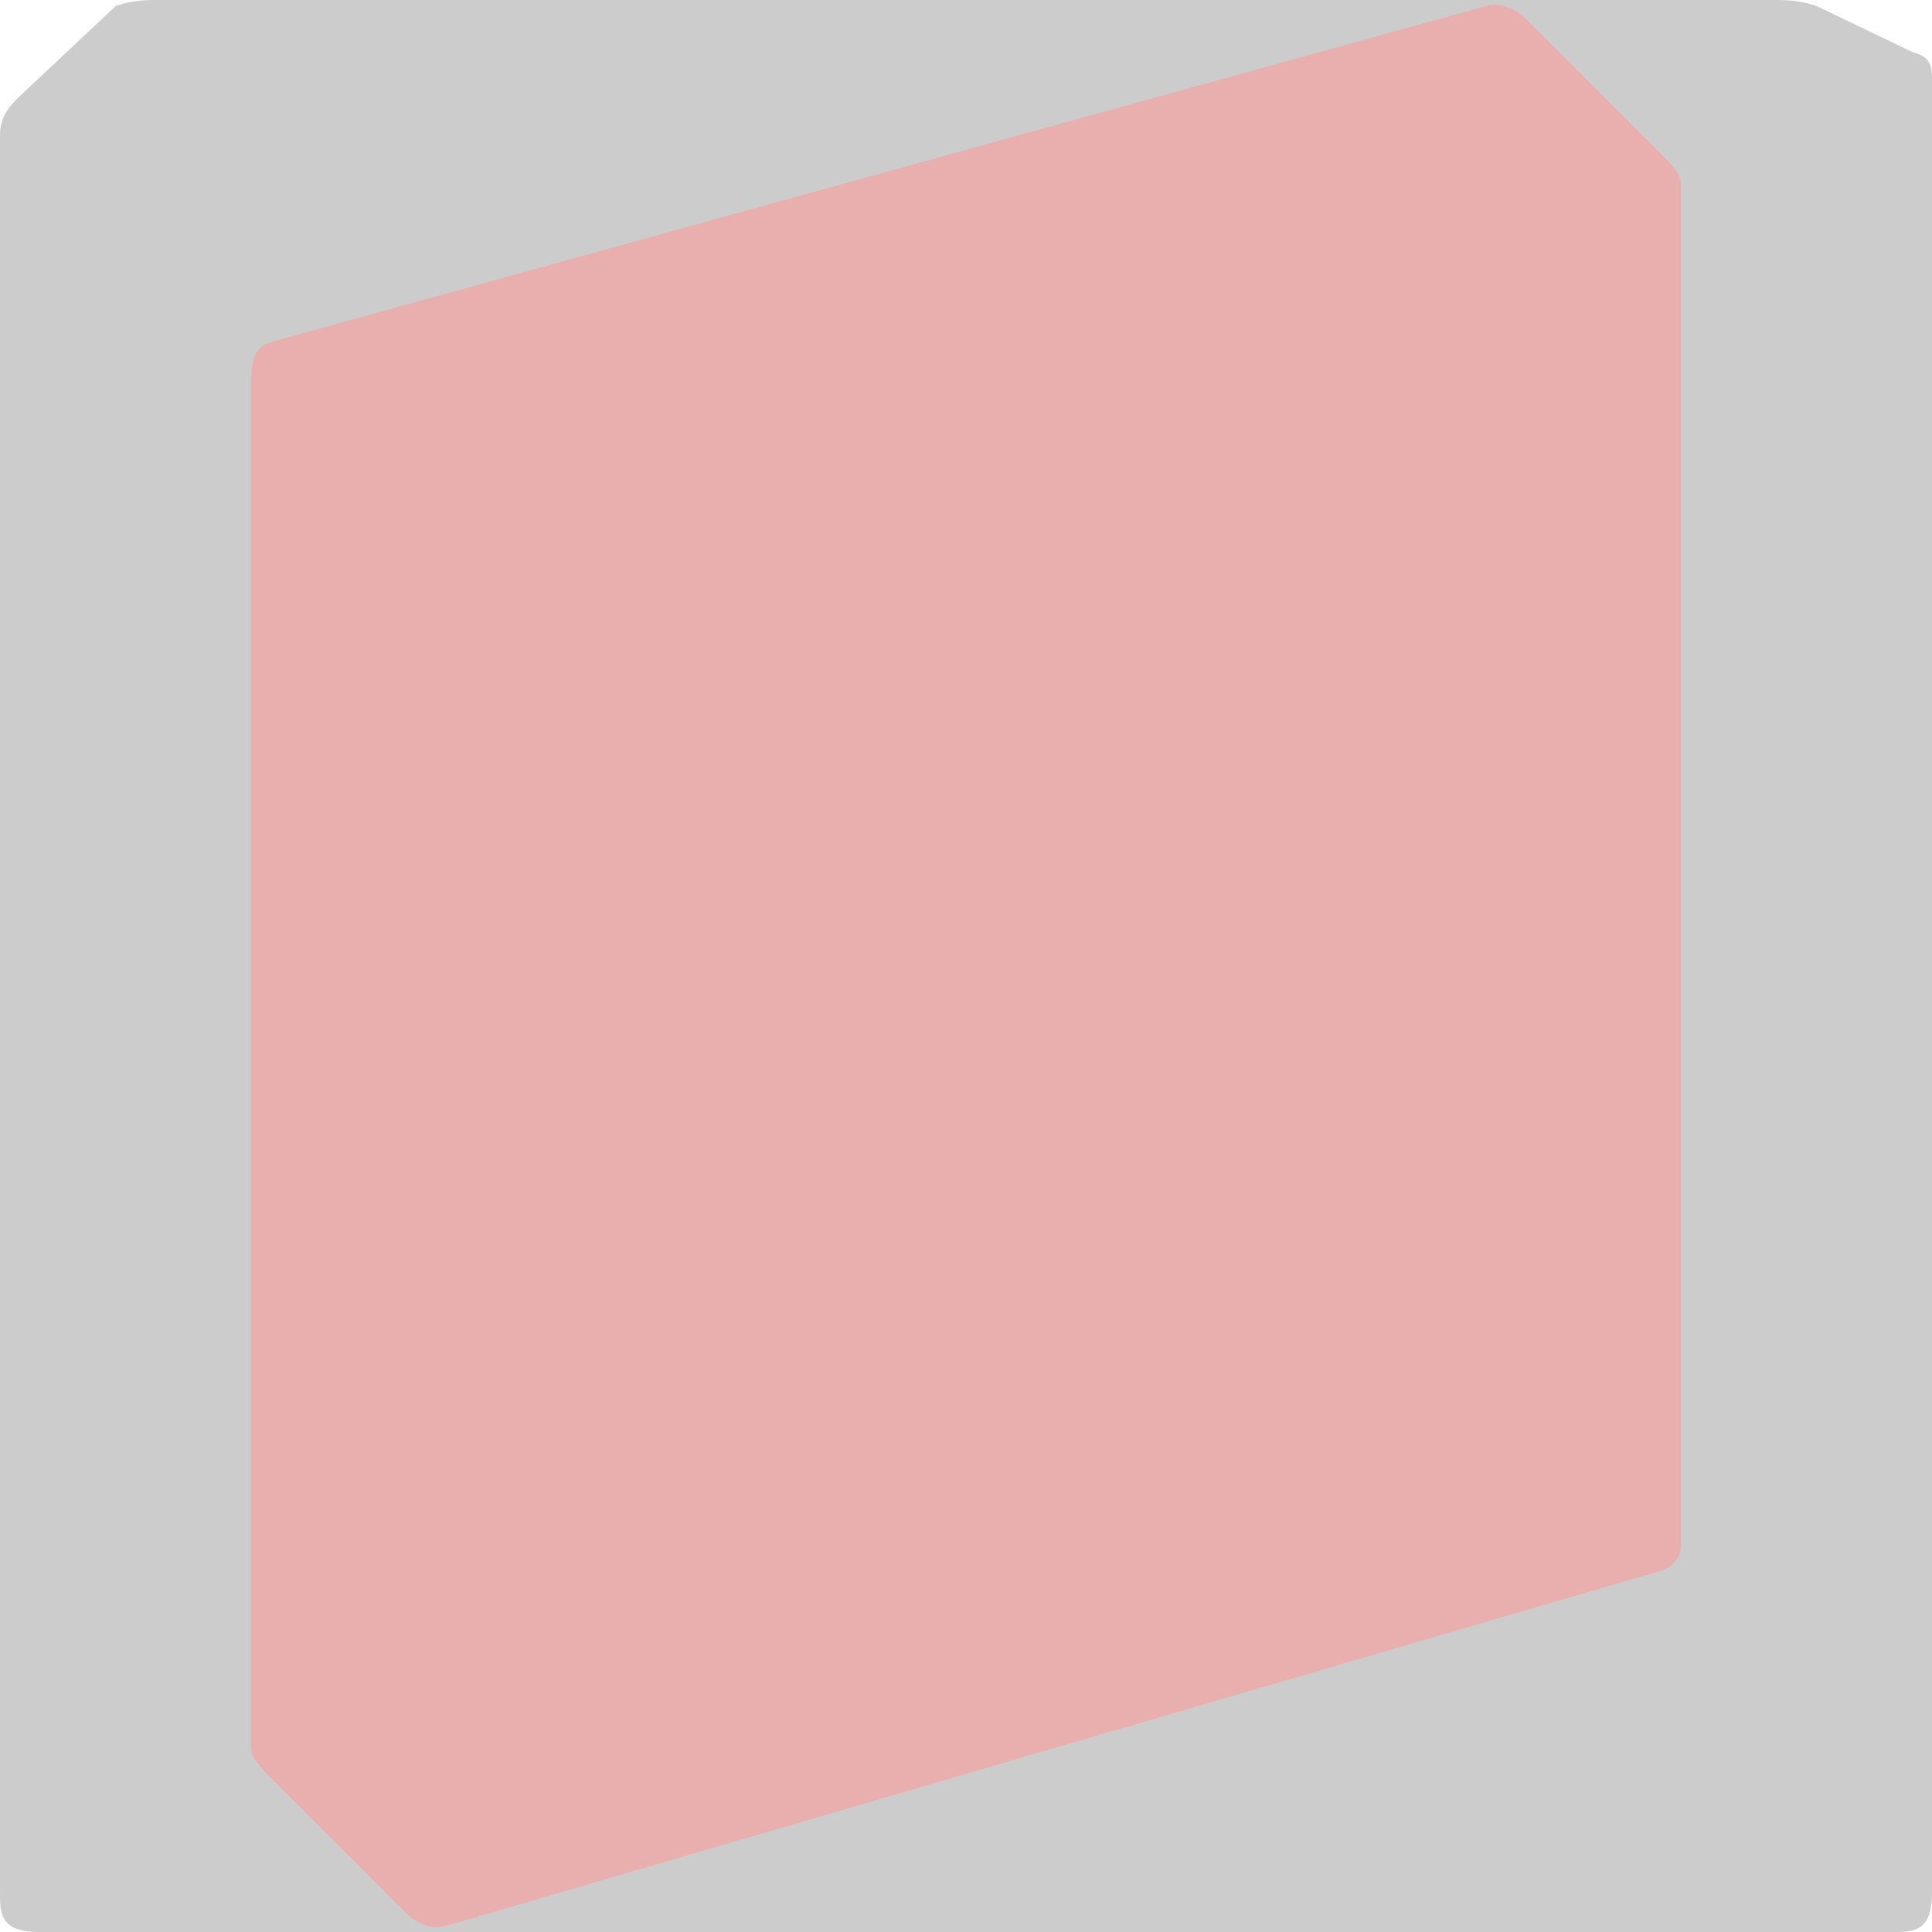 <?xml version="1.0" encoding="UTF-8" standalone="no"?>
<!-- Created with Inkscape (http://www.inkscape.org/) -->

<svg
   width="100"
   height="100"
   viewBox="0 0 100 100"
   version="1.1"
   id="svg1"
   xml:space="preserve"
   sodipodi:docname="animation3d_backup.svg"
   inkscape:version="1.4 (e7c3feb100, 2024-10-09)"
   xmlns:inkscape="http://www.inkscape.org/namespaces/inkscape"
   xmlns:sodipodi="http://sodipodi.sourceforge.net/DTD/sodipodi-0.dtd"
   xmlns="http://www.w3.org/2000/svg"
   xmlns:svg="http://www.w3.org/2000/svg"><sodipodi:namedview
     id="namedview1"
     pagecolor="#ffffff"
     bordercolor="#000000"
     borderopacity="0.25"
     inkscape:showpageshadow="2"
     inkscape:pageopacity="0.0"
     inkscape:pagecheckerboard="0"
     inkscape:deskcolor="#d1d1d1"
     inkscape:zoom="45.254834"
     inkscape:cx="92.343726"
     inkscape:cy="11.181126"
     inkscape:window-width="2540"
     inkscape:window-height="1381"
     inkscape:window-x="0"
     inkscape:window-y="0"
     inkscape:window-maximized="1"
     inkscape:current-layer="svg1"
     showguides="true"
     showgrid="true"><sodipodi:guide
       position="6.469,80.438"
       orientation="-0.278,-0.96"
       id="guide44"
       inkscape:locked="false" /><sodipodi:guide
       position="23.002,0.294"
       orientation="-0.283,0.959"
       id="guide45"
       inkscape:locked="false" /><sodipodi:guide
       position="0,100"
       orientation="0,100"
       id="guide53"
       inkscape:locked="false" /><sodipodi:guide
       position="100,100"
       orientation="100,0"
       id="guide54"
       inkscape:locked="false" /><sodipodi:guide
       position="100,0"
       orientation="0,-100"
       id="guide55"
       inkscape:locked="false" /><sodipodi:guide
       position="0,0"
       orientation="-100,0"
       id="guide56"
       inkscape:locked="false" /><inkscape:grid
       id="grid57"
       units="px"
       originx="0"
       originy="0"
       spacingx="1"
       spacingy="1"
       empcolor="#0099e5"
       empopacity="0.302"
       color="#0099e5"
       opacity="0.149"
       empspacing="1"
       enabled="true"
       visible="true" /></sodipodi:namedview><defs
     id="defs1" /><g
     id="layer1"><path
       d="M 1, 5 C 0.5,5.5 0,6 0,7 L 0, 10 C 0, 10 0, 10 0, 10 L 0, 90 C 0, 90 0, 90 0,90 L 0,98 C 0 , 99 0,100 2, 100 L 10, 100 C 10,100 10,100 10, 100 L 90, 100 C 90, 100 90, 100 90,100 L 98,100 C 99, 100 100,100 100, 98 L 100, 90 C 100, 90 100, 90 100, 90 L 100, 10 C 100, 10 100, 10 100, 10 L 100, 4 C 100,3 99.5, 2.85 99,2.7 L 94, 0.3 C 93.5,0.15 93,0 92,0 L 8, 0 C 7,0 6.5,0.15 6,0.3 Z"
       id="path0"
       style="display:inline;fill:#cccccc;stroke-width:0.833" /><path
       style="display:inline;opacity:1;fill:#e9afaf;stroke-width:0.919"
       d="M 13, 30 C 13,30 13,30 13,30 L 13, 35 C 13, 35 13, 35 13, 35 L 13, 90.5 C 13, 91 13.5,91.5 14,92 L 21, 99 C 22, 100 23,99.71 23,99.71 L 30.125, 97.625 C 30.125, 97.625 30.125, 97.625 30.125, 97.625 L 78.875, 83.375 C 78.875, 83.375 78.875, 83.375 78.875, 83.375 L 86, 81.29 C 86, 81.29 87, 81 87,80 L 87, 74 C 87, 74 87, 74 87, 74 L 87, 18.182 C 87, 18.182 87, 18.182 87, 18.182 L 87, 9.5 C 87, 9 86.5, 8.5 86,8 L 79, 1 C 78, 0 77,0.29 77,0.29 L 14, 17.71 C 13, 18 13, 19 13,20 Z"
       id="path1" /><path
       style="display:none;opacity:1;fill:#e9afaf;stroke-width:0.919"
       d="M 13,7 V 18.182 74 81 l 8.125,2.375 48.75,14.25 L 78,100 87,93 V 35 30 18.5 L 22,0 Z"
       id="path5" /></g></svg>
